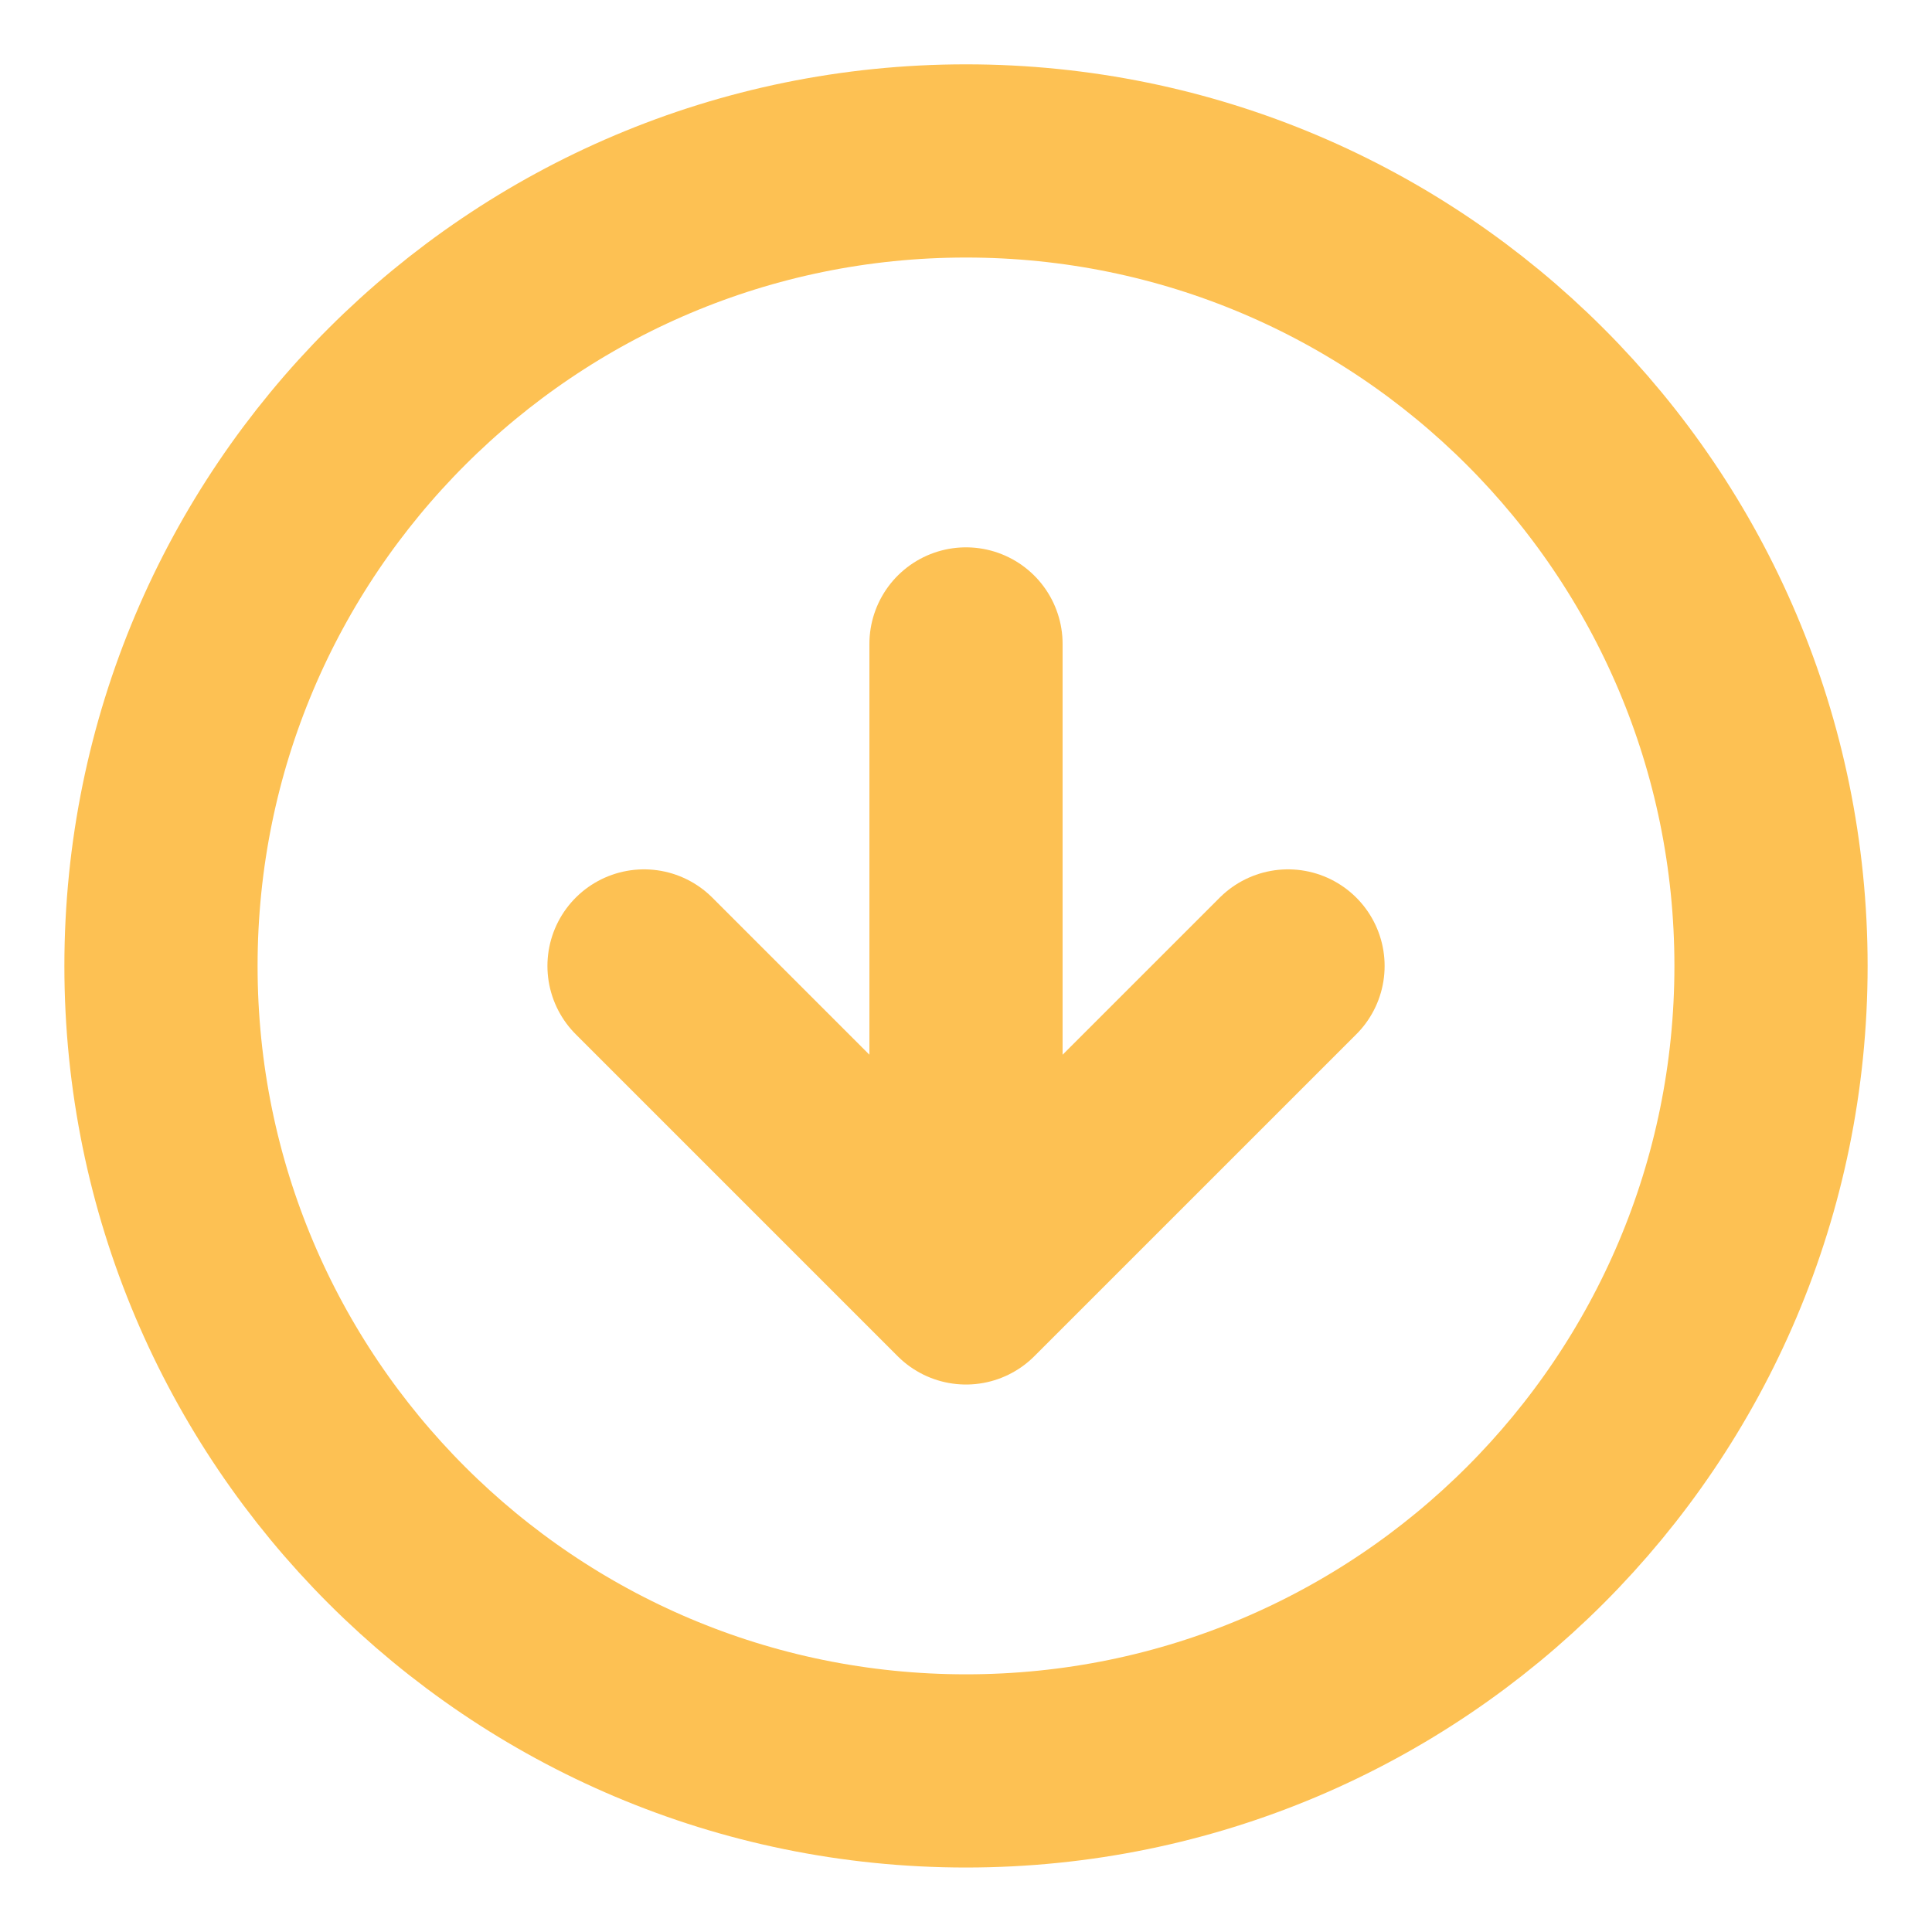 <svg width="40" height="40" viewBox="0 0 40 40" fill="none" xmlns="http://www.w3.org/2000/svg">
<path d="M13.334 19.999L20 26.665M20 26.665L26.667 19.999M20 26.665V13.332M36.667 19.999C36.667 29.203 29.205 36.665 20 36.665C10.795 36.665 3.333 29.203 3.333 19.999C3.333 10.794 10.795 3.332 20 3.332C29.205 3.332 36.667 10.794 36.667 19.999Z" stroke="#FDC153" stroke-width="4" stroke-linecap="round" stroke-linejoin="round"/>
</svg>
